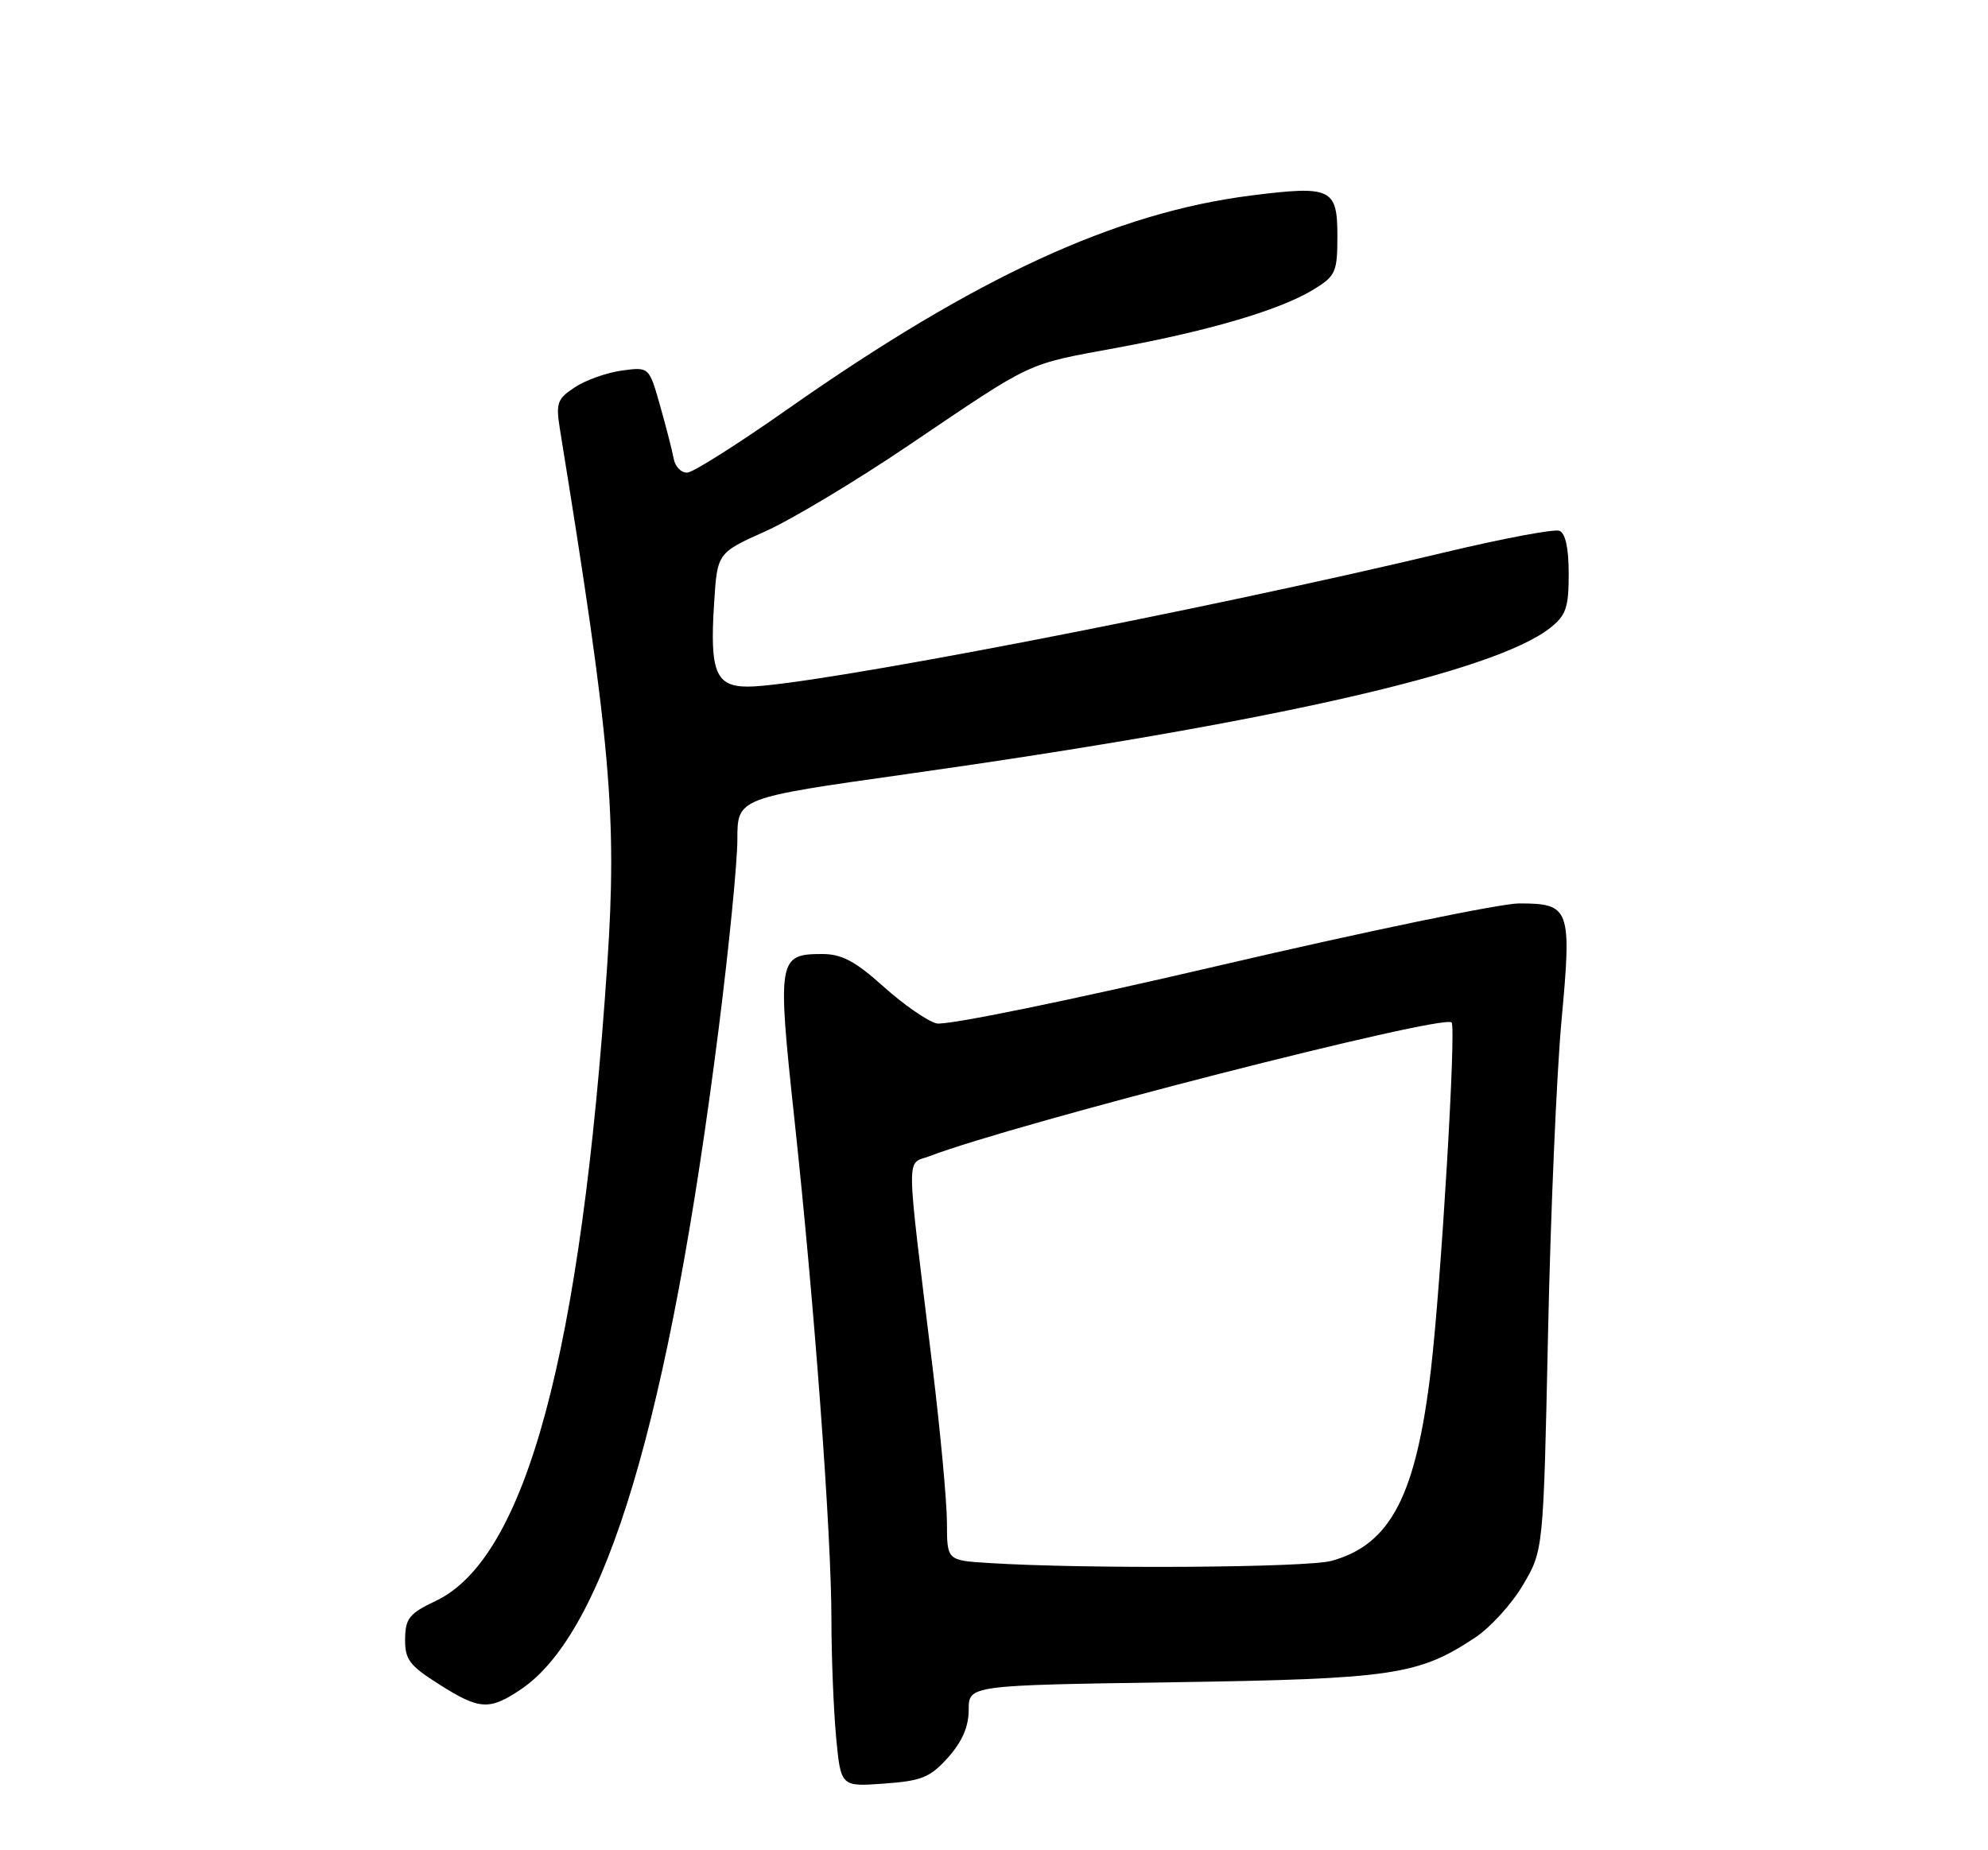 <?xml version="1.0" encoding="UTF-8" standalone="no"?>
<!DOCTYPE svg PUBLIC "-//W3C//DTD SVG 1.1//EN" "http://www.w3.org/Graphics/SVG/1.1/DTD/svg11.dtd" >
<svg xmlns="http://www.w3.org/2000/svg" xmlns:xlink="http://www.w3.org/1999/xlink" version="1.1" viewBox="0 0 275 256">
 <g >
 <path fill="currentColor"
d=" M 131.15 243.16 C 133.10 240.98 134.00 238.89 134.00 236.58 C 134.00 233.18 134.00 233.18 162.25 232.76 C 192.66 232.30 196.20 231.78 204.04 226.59 C 206.16 225.19 209.15 221.90 210.69 219.27 C 213.50 214.50 213.50 214.50 214.14 184.50 C 214.49 168.00 215.33 148.53 216.00 141.24 C 217.44 125.68 217.19 125.00 210.13 125.00 C 207.58 125.00 188.93 128.86 168.68 133.59 C 147.69 138.49 130.87 141.93 129.55 141.60 C 128.28 141.28 124.98 138.99 122.22 136.51 C 118.31 132.99 116.44 132.00 113.73 132.00 C 107.63 132.00 107.51 132.72 109.88 154.75 C 112.67 180.59 115.00 212.09 115.01 224.00 C 115.01 229.22 115.31 236.59 115.66 240.36 C 116.31 247.22 116.31 247.22 122.30 246.78 C 127.51 246.41 128.67 245.93 131.15 243.16 Z  M 72.06 233.74 C 83.78 225.84 92.57 196.44 99.43 142.20 C 100.84 131.04 102.00 119.32 102.00 116.16 C 102.00 110.41 102.00 110.41 125.25 107.13 C 175.75 100.01 206.66 92.99 214.42 86.89 C 216.63 85.15 217.00 84.07 217.00 79.40 C 217.00 75.86 216.55 73.76 215.71 73.44 C 215.00 73.17 207.91 74.50 199.96 76.40 C 165.80 84.57 111.66 95.00 103.45 95.00 C 99.00 95.00 98.17 92.96 98.78 83.50 C 99.22 76.50 99.22 76.50 105.86 73.52 C 109.51 71.89 118.50 66.49 125.84 61.52 C 143.14 49.83 141.77 50.47 154.50 48.12 C 167.38 45.75 177.20 42.84 181.75 40.03 C 184.77 38.17 185.00 37.64 185.00 32.63 C 185.00 26.06 184.14 25.65 173.07 27.05 C 154.31 29.42 135.00 38.33 108.95 56.61 C 102.16 61.38 95.92 65.34 95.09 65.39 C 94.26 65.45 93.41 64.60 93.20 63.50 C 93.00 62.40 92.15 59.08 91.31 56.13 C 89.79 50.76 89.79 50.76 86.03 51.27 C 83.97 51.55 81.04 52.58 79.54 53.57 C 77.07 55.19 76.87 55.75 77.46 59.43 C 84.49 102.79 85.38 112.91 84.00 133.47 C 80.39 187.24 72.75 215.58 60.29 221.50 C 56.62 223.24 56.07 223.92 56.04 226.77 C 56.00 229.60 56.64 230.45 60.70 233.02 C 66.33 236.60 67.69 236.68 72.06 233.74 Z  M 136.75 216.26 C 131.00 215.90 131.00 215.90 130.99 210.70 C 130.99 207.84 130.08 198.07 128.98 189.00 C 125.26 158.47 125.30 161.22 128.61 159.96 C 140.54 155.41 199.61 140.28 200.80 141.47 C 201.46 142.12 199.34 177.55 197.94 189.50 C 195.88 206.94 192.38 213.69 184.21 215.96 C 180.78 216.91 150.21 217.11 136.75 216.26 Z "/>
</g>
</svg>
